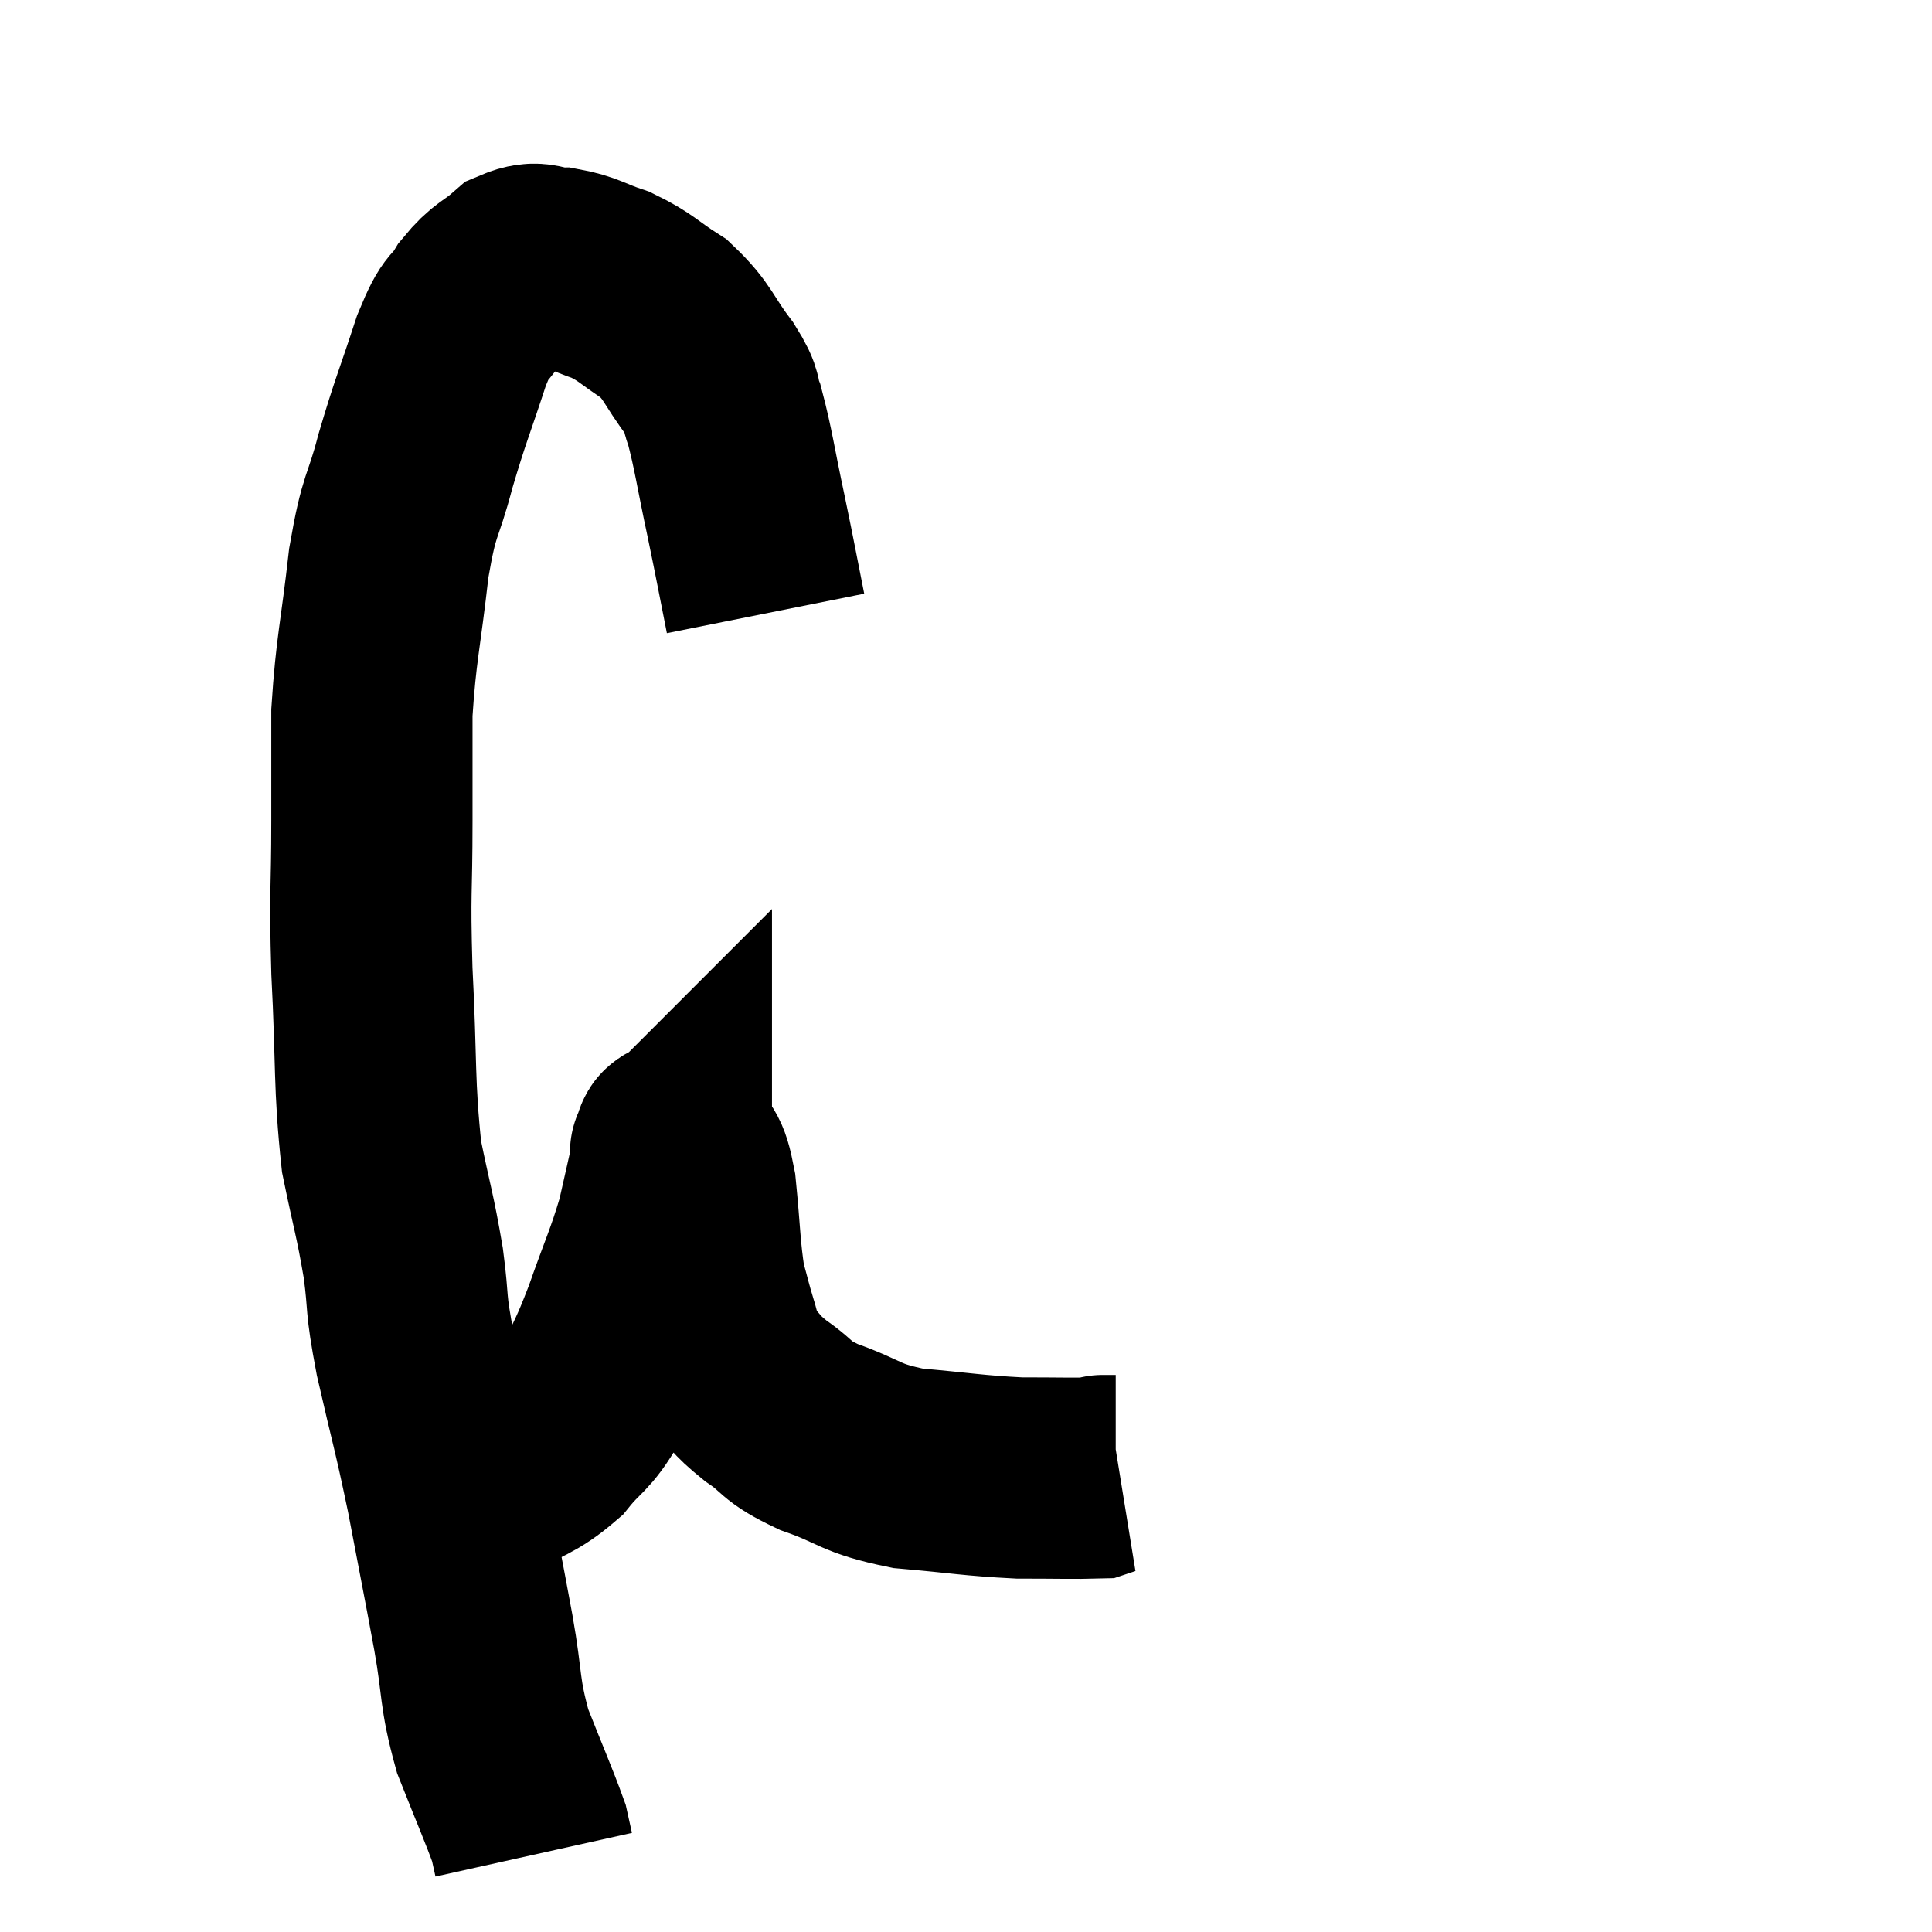 <svg width="48" height="48" viewBox="0 0 48 48" xmlns="http://www.w3.org/2000/svg"><path d="M 19.02 15.24 C 18.78 14.04, 18.795 14.07, 18.54 12.84 C 18.27 11.58, 18.225 11.175, 18 10.32 C 17.82 9.87, 18.015 10.02, 17.64 9.42 C 17.07 8.67, 17.115 8.505, 16.5 7.92 C 15.84 7.5, 15.825 7.395, 15.18 7.08 C 14.55 6.87, 14.49 6.765, 13.92 6.66 C 13.41 6.66, 13.395 6.45, 12.9 6.66 C 12.42 7.08, 12.36 6.99, 11.94 7.5 C 11.58 8.1, 11.625 7.71, 11.22 8.7 C 10.77 10.08, 10.71 10.14, 10.32 11.46 C 9.99 12.72, 9.93 12.42, 9.66 13.98 C 9.45 15.84, 9.345 16.095, 9.24 17.7 C 9.24 19.05, 9.24 18.795, 9.24 20.4 C 9.24 22.26, 9.18 22.035, 9.24 24.12 C 9.36 26.43, 9.285 26.925, 9.48 28.74 C 9.75 30.06, 9.81 30.15, 10.02 31.38 C 10.17 32.52, 10.05 32.235, 10.32 33.66 C 10.71 35.37, 10.74 35.355, 11.1 37.08 C 11.43 38.82, 11.475 39.015, 11.76 40.56 C 12 41.91, 11.895 42.015, 12.24 43.26 C 12.69 44.4, 12.885 44.835, 13.14 45.54 C 13.2 45.81, 13.23 45.945, 13.26 46.08 C 13.26 46.08, 13.26 46.08, 13.26 46.08 L 13.26 46.08" fill="none" stroke="black" stroke-width="5"></path><path d="M 10.92 36.84 C 11.52 36.84, 11.43 37.08, 12.12 36.84 C 12.9 36.36, 13.035 36.435, 13.68 35.88 C 14.19 35.25, 14.25 35.385, 14.7 34.62 C 15.09 33.72, 15.075 33.87, 15.48 32.82 C 15.9 31.62, 16.02 31.425, 16.32 30.42 C 16.5 29.61, 16.59 29.25, 16.68 28.8 C 16.68 28.71, 16.68 28.665, 16.68 28.62 C 16.68 28.62, 16.635 28.665, 16.68 28.62 C 16.77 28.53, 16.71 28.215, 16.86 28.44 C 17.07 28.98, 17.115 28.65, 17.28 29.52 C 17.4 30.72, 17.385 31.05, 17.52 31.92 C 17.67 32.46, 17.67 32.505, 17.82 33 C 17.97 33.45, 17.82 33.45, 18.12 33.9 C 18.57 34.35, 18.465 34.35, 19.02 34.8 C 19.68 35.25, 19.455 35.28, 20.34 35.7 C 21.45 36.09, 21.315 36.225, 22.56 36.48 C 23.94 36.6, 24.15 36.66, 25.32 36.72 C 26.28 36.72, 26.715 36.735, 27.24 36.72 C 27.33 36.69, 27.375 36.675, 27.42 36.66 C 27.42 36.66, 27.42 36.66, 27.42 36.66 C 27.42 36.66, 27.375 36.66, 27.42 36.66 C 27.51 36.66, 27.525 36.66, 27.6 36.66 C 27.66 36.66, 27.69 36.66, 27.72 36.66 L 27.72 36.66" fill="none" stroke="black" stroke-width="5"></path></svg>